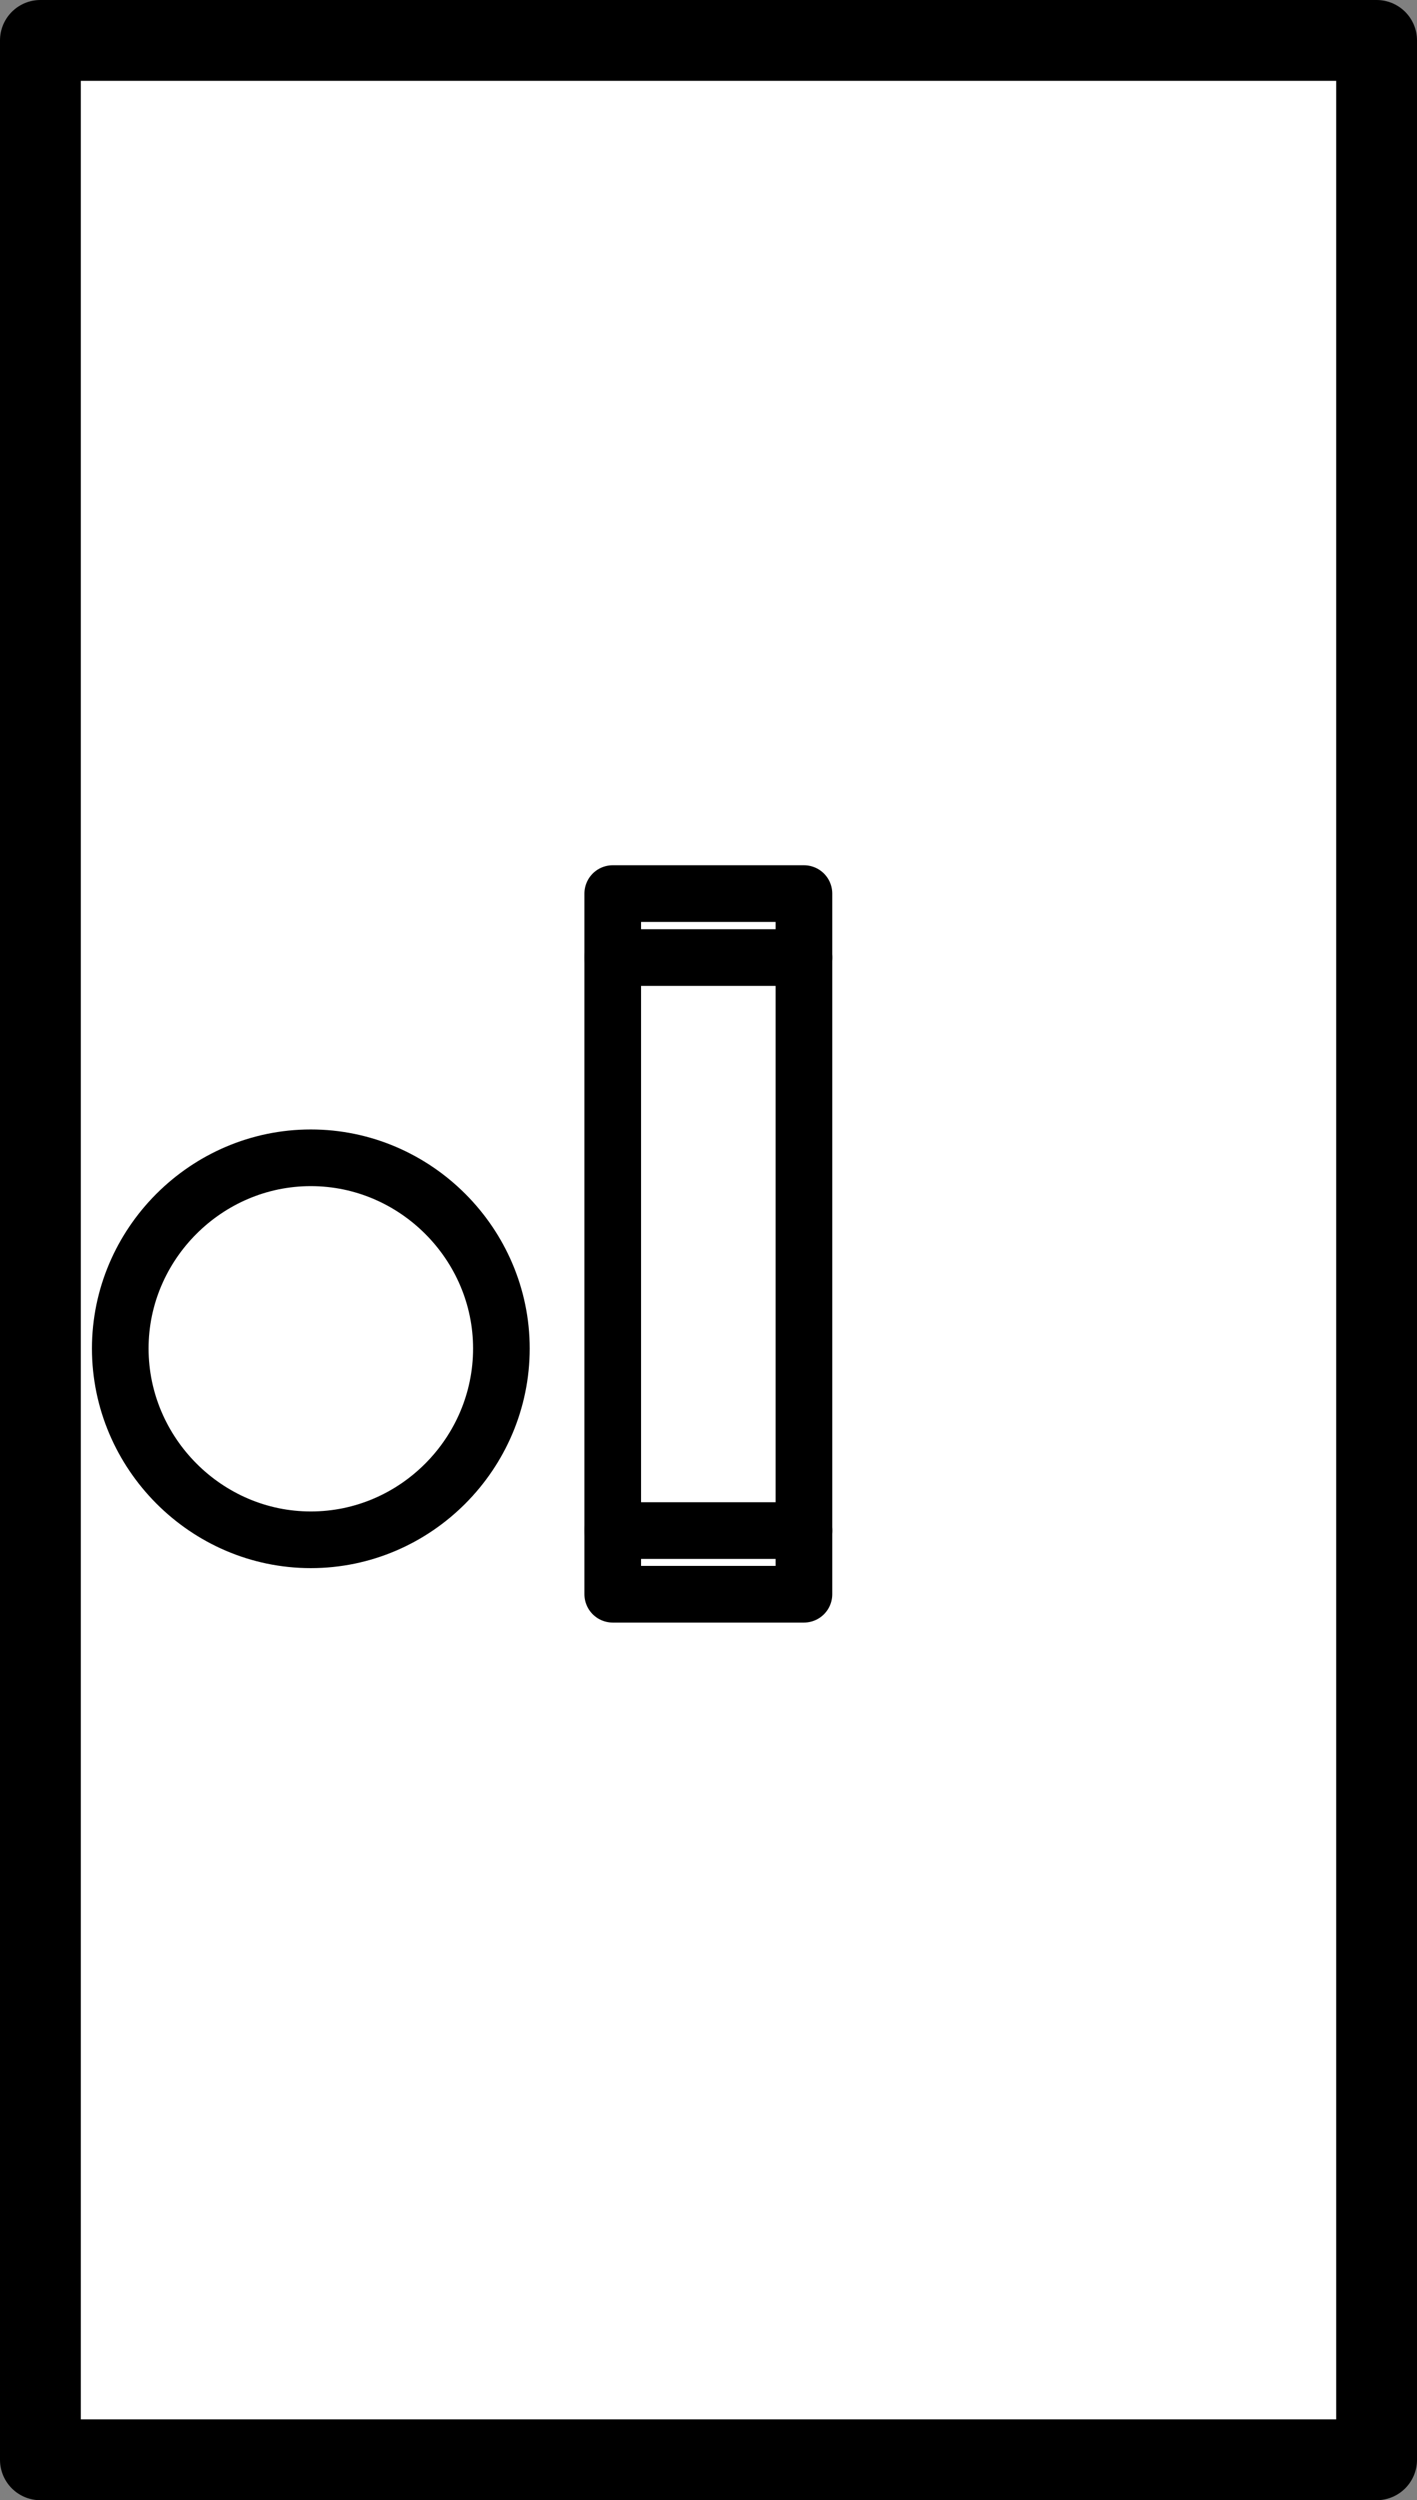 <?xml version="1.0" encoding="UTF-8" standalone="no"?>
<svg
   xmlns:dc="http://purl.org/dc/elements/1.1/"
   xmlns:cc="http://creativecommons.org/ns#"
   xmlns:rdf="http://www.w3.org/1999/02/22-rdf-syntax-ns#"
   xmlns:svg="http://www.w3.org/2000/svg"
   xmlns="http://www.w3.org/2000/svg"
   id="svg8"
   version="1.1"
   viewBox="0 0 4.454 7.854"
   height="7.854mm"
   width="4.454mm">
  <rect x="0" y="0" width="4.454" height="7.854" fill="#808080" stroke="none"/>
  <defs
     id="defs2" />
  <g
     transform="translate(-135.441,-94.506)"
     id="layer1">
    <path
       id="path1228"
       d="m 135.568,94.633 h 4.2 v 7.6 h -4.2 z m 0,0"
       style="fill:#ffffff;fill-opacity:1;fill-rule:evenodd;stroke:#000000;stroke-width:0.254;stroke-linecap:round;stroke-linejoin:round;stroke-miterlimit:10;stroke-opacity:1" />
    <path
       id="path1230"
       d="m 137.367,97.313 h 0.601 v 2.201 h -0.601 z m 0,0"
       style="fill:#ffffff;fill-opacity:1;fill-rule:evenodd;stroke:#000000;stroke-width:0.178;stroke-linecap:round;stroke-linejoin:round;stroke-miterlimit:10;stroke-opacity:1" />
    <path
       id="path1232"
       d="m 137.367,97.514 h 0.601"
       style="fill:none;stroke:#000000;stroke-width:0.178;stroke-linecap:round;stroke-linejoin:round;stroke-miterlimit:10;stroke-opacity:1" />
    <path
       id="path1234"
       d="m 137.367,99.314 h 0.601"
       style="fill:none;stroke:#000000;stroke-width:0.178;stroke-linecap:round;stroke-linejoin:round;stroke-miterlimit:10;stroke-opacity:1" />
    <path
       id="path1236"
       d="m 137.017,98.742 c 0,-0.328 -0.27,-0.599 -0.599,-0.599 -0.329,0 -0.599,0.271 -0.599,0.599 0,0.329 0.27,0.601 0.599,0.601 0.329,0 0.599,-0.271 0.599,-0.601"
       style="fill:#ffffff;fill-opacity:1;fill-rule:evenodd;stroke:#000000;stroke-width:0.178;stroke-linecap:round;stroke-linejoin:round;stroke-miterlimit:10;stroke-opacity:1" />
  </g>
</svg>
